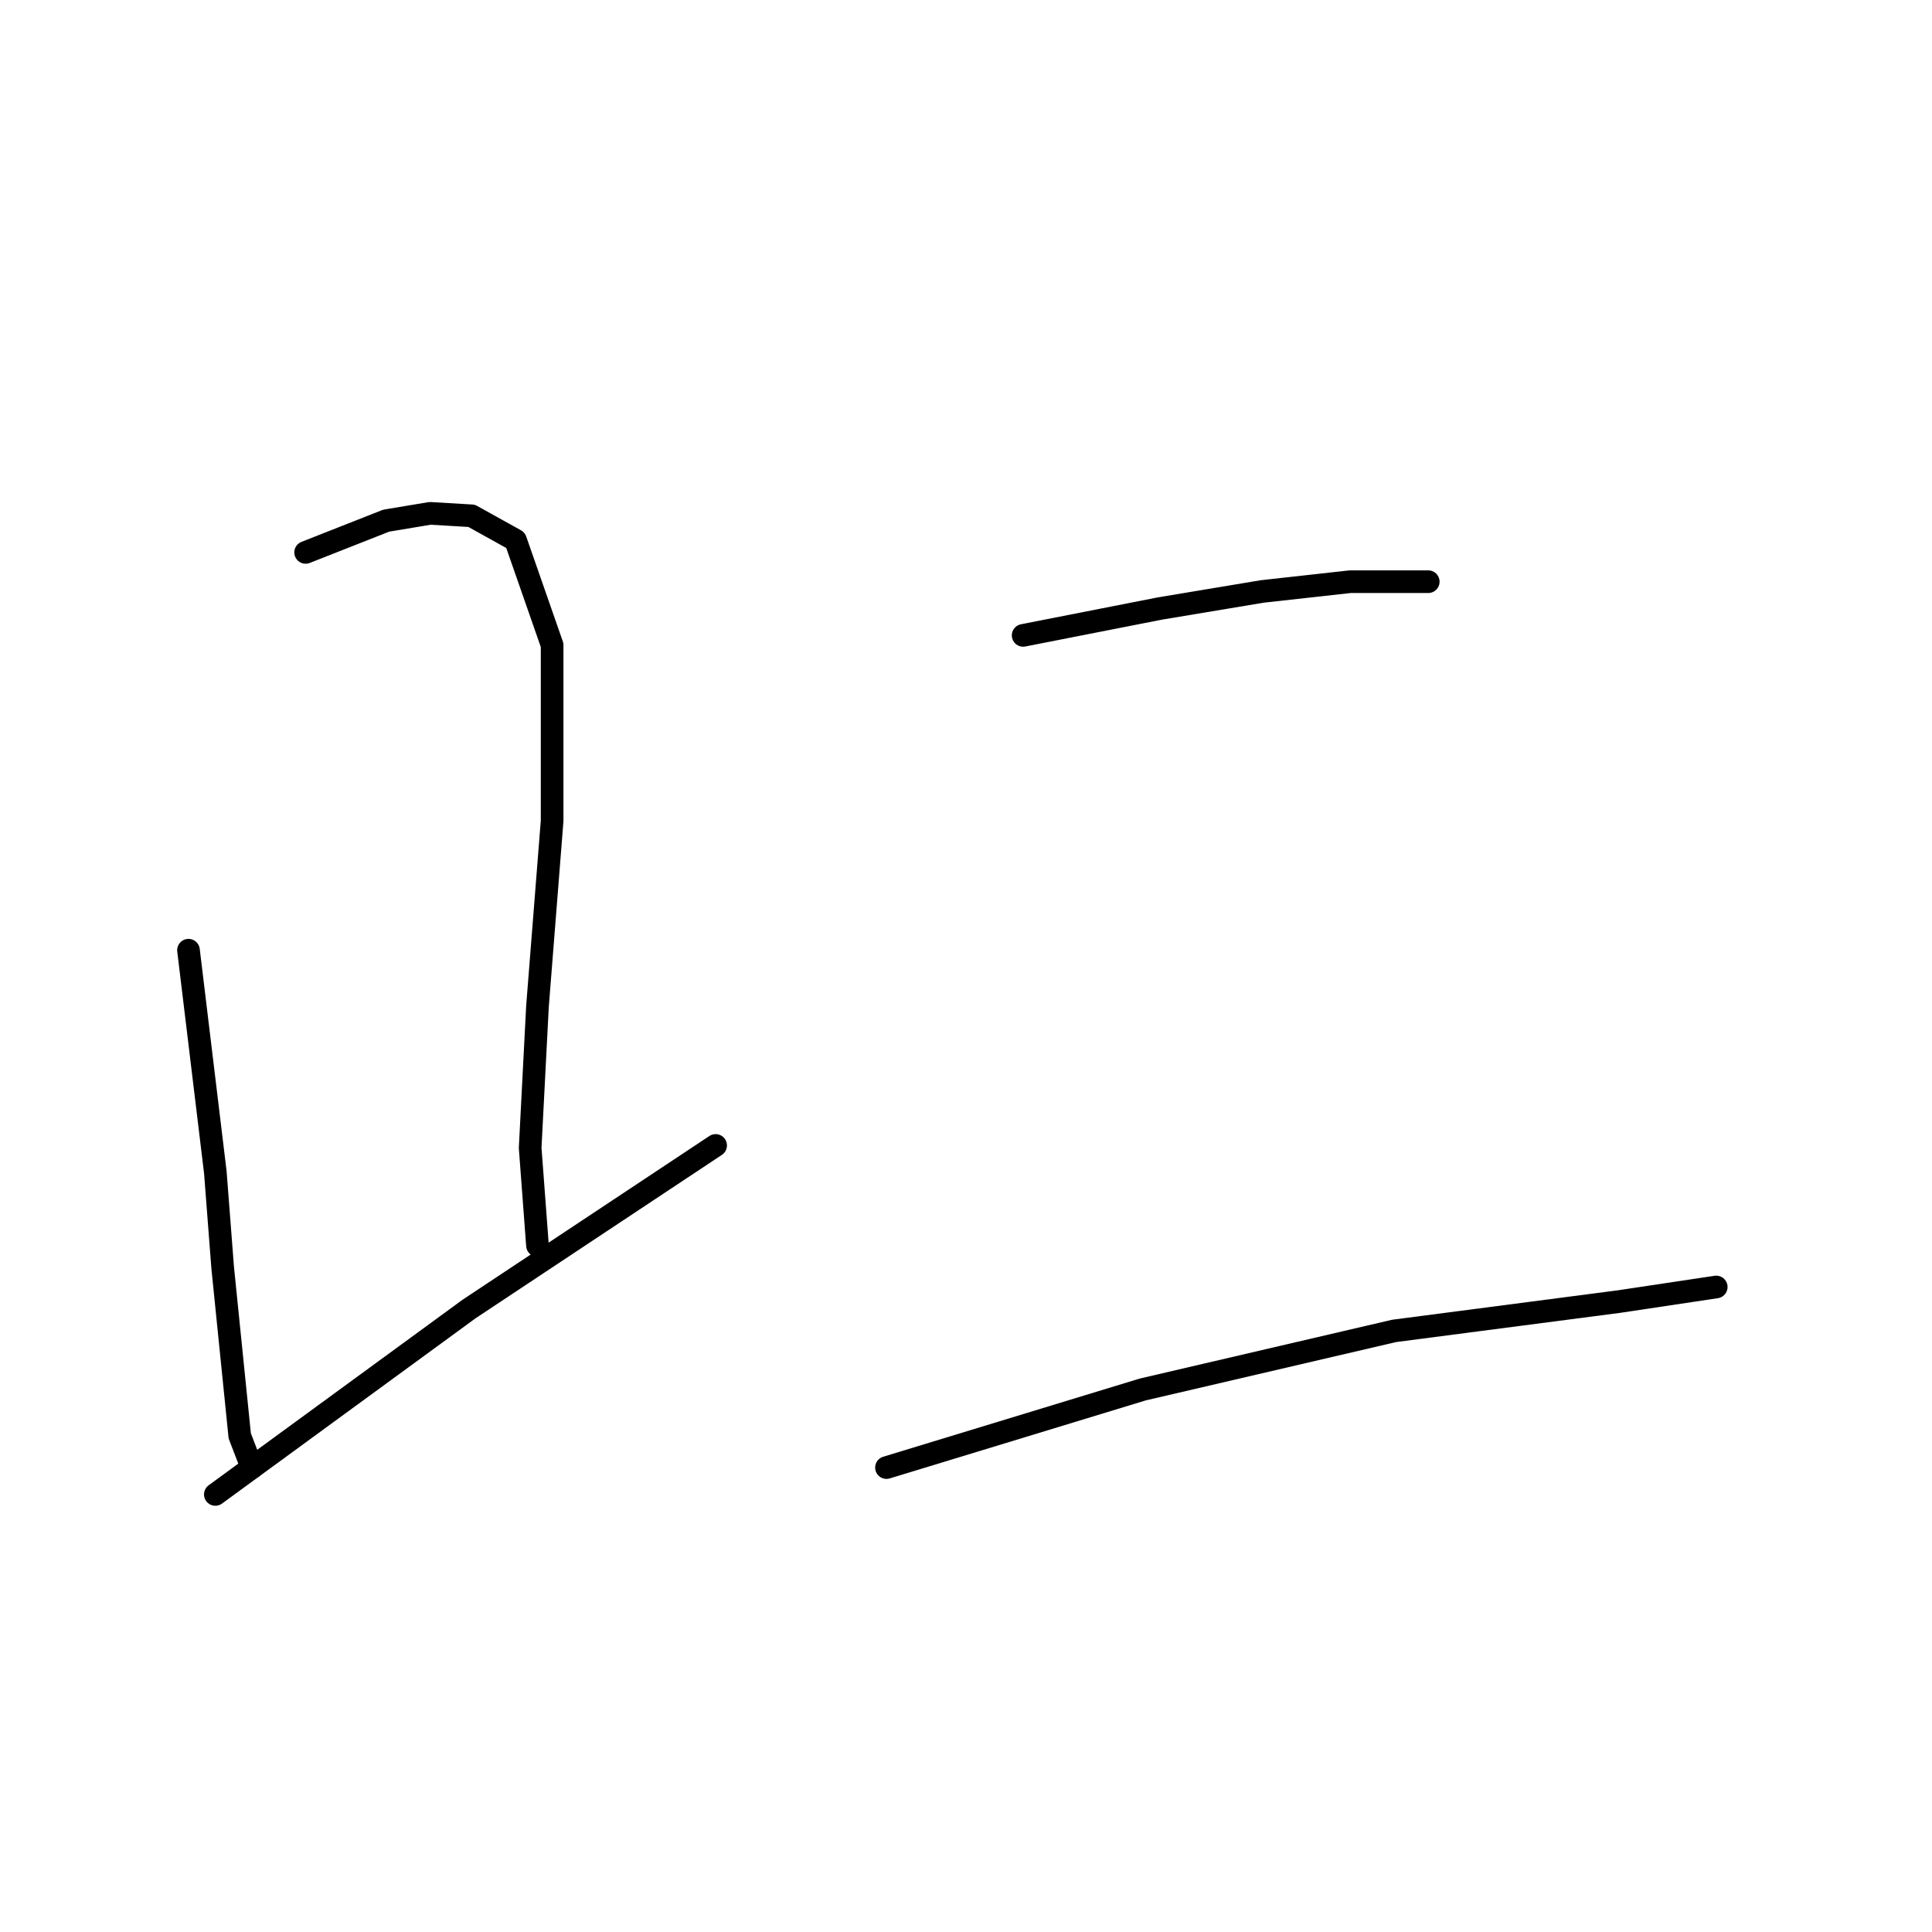 <?xml version="1.0" standalone="no"?>
    <svg width="256" height="256" xmlns="http://www.w3.org/2000/svg" version="1.1">
    <polyline stroke="black" stroke-width="3" stroke-linecap="round" fill="transparent" stroke-linejoin="round" points="24.976 125.907 28.533 155.334 29.503 167.946 31.767 190.259 33.384 194.462 33.384 194.462 " />
        <polyline stroke="black" stroke-width="3" stroke-linecap="round" fill="transparent" stroke-linejoin="round" points="40.498 73.196 51.17 68.992 56.99 68.022 62.488 68.346 68.309 71.579 73.159 85.484 73.159 108.768 71.219 133.344 70.249 152.1 71.219 165.035 71.219 165.035 " />
        <polyline stroke="black" stroke-width="3" stroke-linecap="round" fill="transparent" stroke-linejoin="round" points="28.533 198.02 62.164 173.443 94.825 151.777 94.825 151.777 " />
        <polyline stroke="black" stroke-width="3" stroke-linecap="round" fill="transparent" stroke-linejoin="round" points="135.571 84.191 153.68 80.634 167.262 78.37 178.903 77.077 189.251 77.077 189.251 77.077 " />
        <polyline stroke="black" stroke-width="3" stroke-linecap="round" fill="transparent" stroke-linejoin="round" points="117.462 194.462 151.416 184.114 184.724 176.353 214.475 172.473 227.41 170.533 227.41 170.533 " />
        </svg>